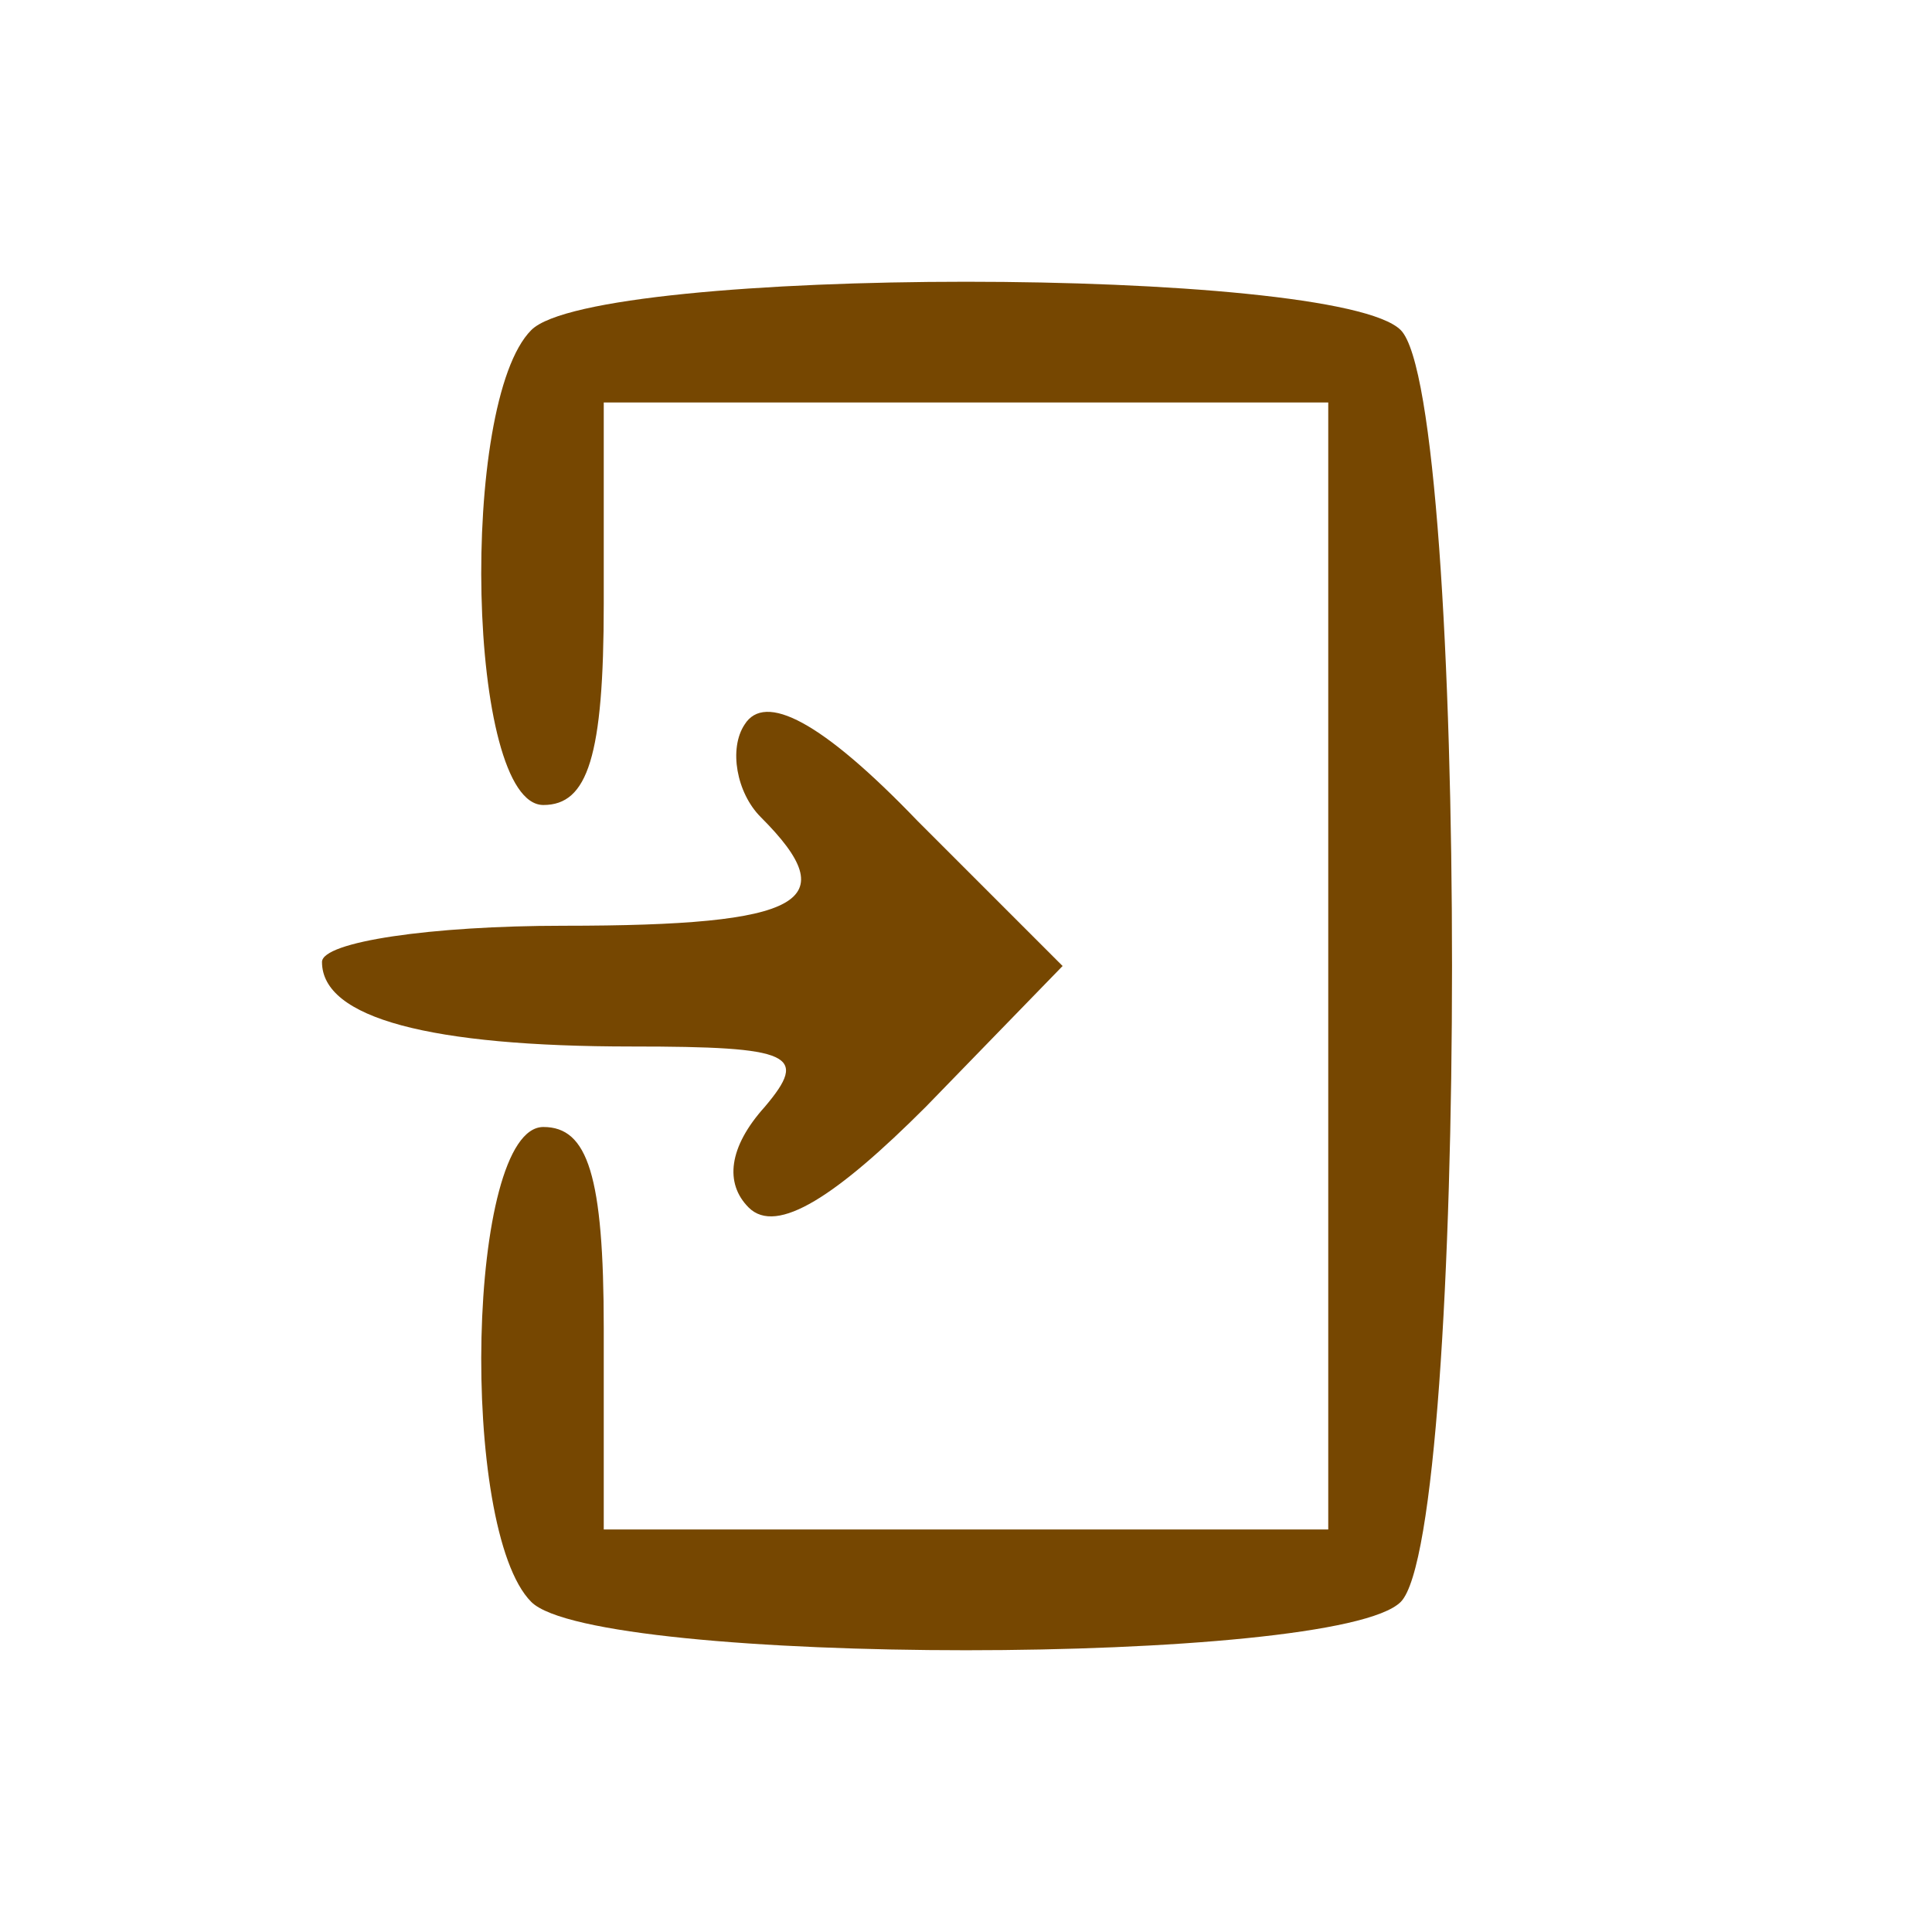 <?xml version="1.0" standalone="no"?>
<!DOCTYPE svg PUBLIC "-//W3C//DTD SVG 20010904//EN"
 "http://www.w3.org/TR/2001/REC-SVG-20010904/DTD/svg10.dtd">
<svg version="1.0" xmlns="http://www.w3.org/2000/svg"
 width="48pt" height="48pt" viewBox="0 0 48 48"
 preserveAspectRatio="xMidYMid meet">

<g transform="translate(0,48) scale(0.1,-0.1)"
fill="#764701" stroke="none">
<path d="M132 398 c-18 -18 -16 -118 3 -118 11 0 15 12 15 50 l0 50 90 0 90 0
0 -140 0 -140 -90 0 -90 0 0 50 c0 38 -4 50 -15 50 -19 0 -21 -100 -3 -118 16
-16 200 -16 216 0 17 17 17 299 0 316 -16 16 -200 16 -216 0z"/>
<path d="M185 300 c-4 -6 -2 -17 4 -23 21 -21 11 -27 -49 -27 -33 0 -60 -4
-60 -9 0 -14 27 -21 77 -21 40 0 44 -2 33 -15 -9 -10 -10 -19 -4 -25 7 -7 22
3 44 25 l34 35 -36 36 c-24 25 -38 32 -43 24z"/>
</g>
</svg>
